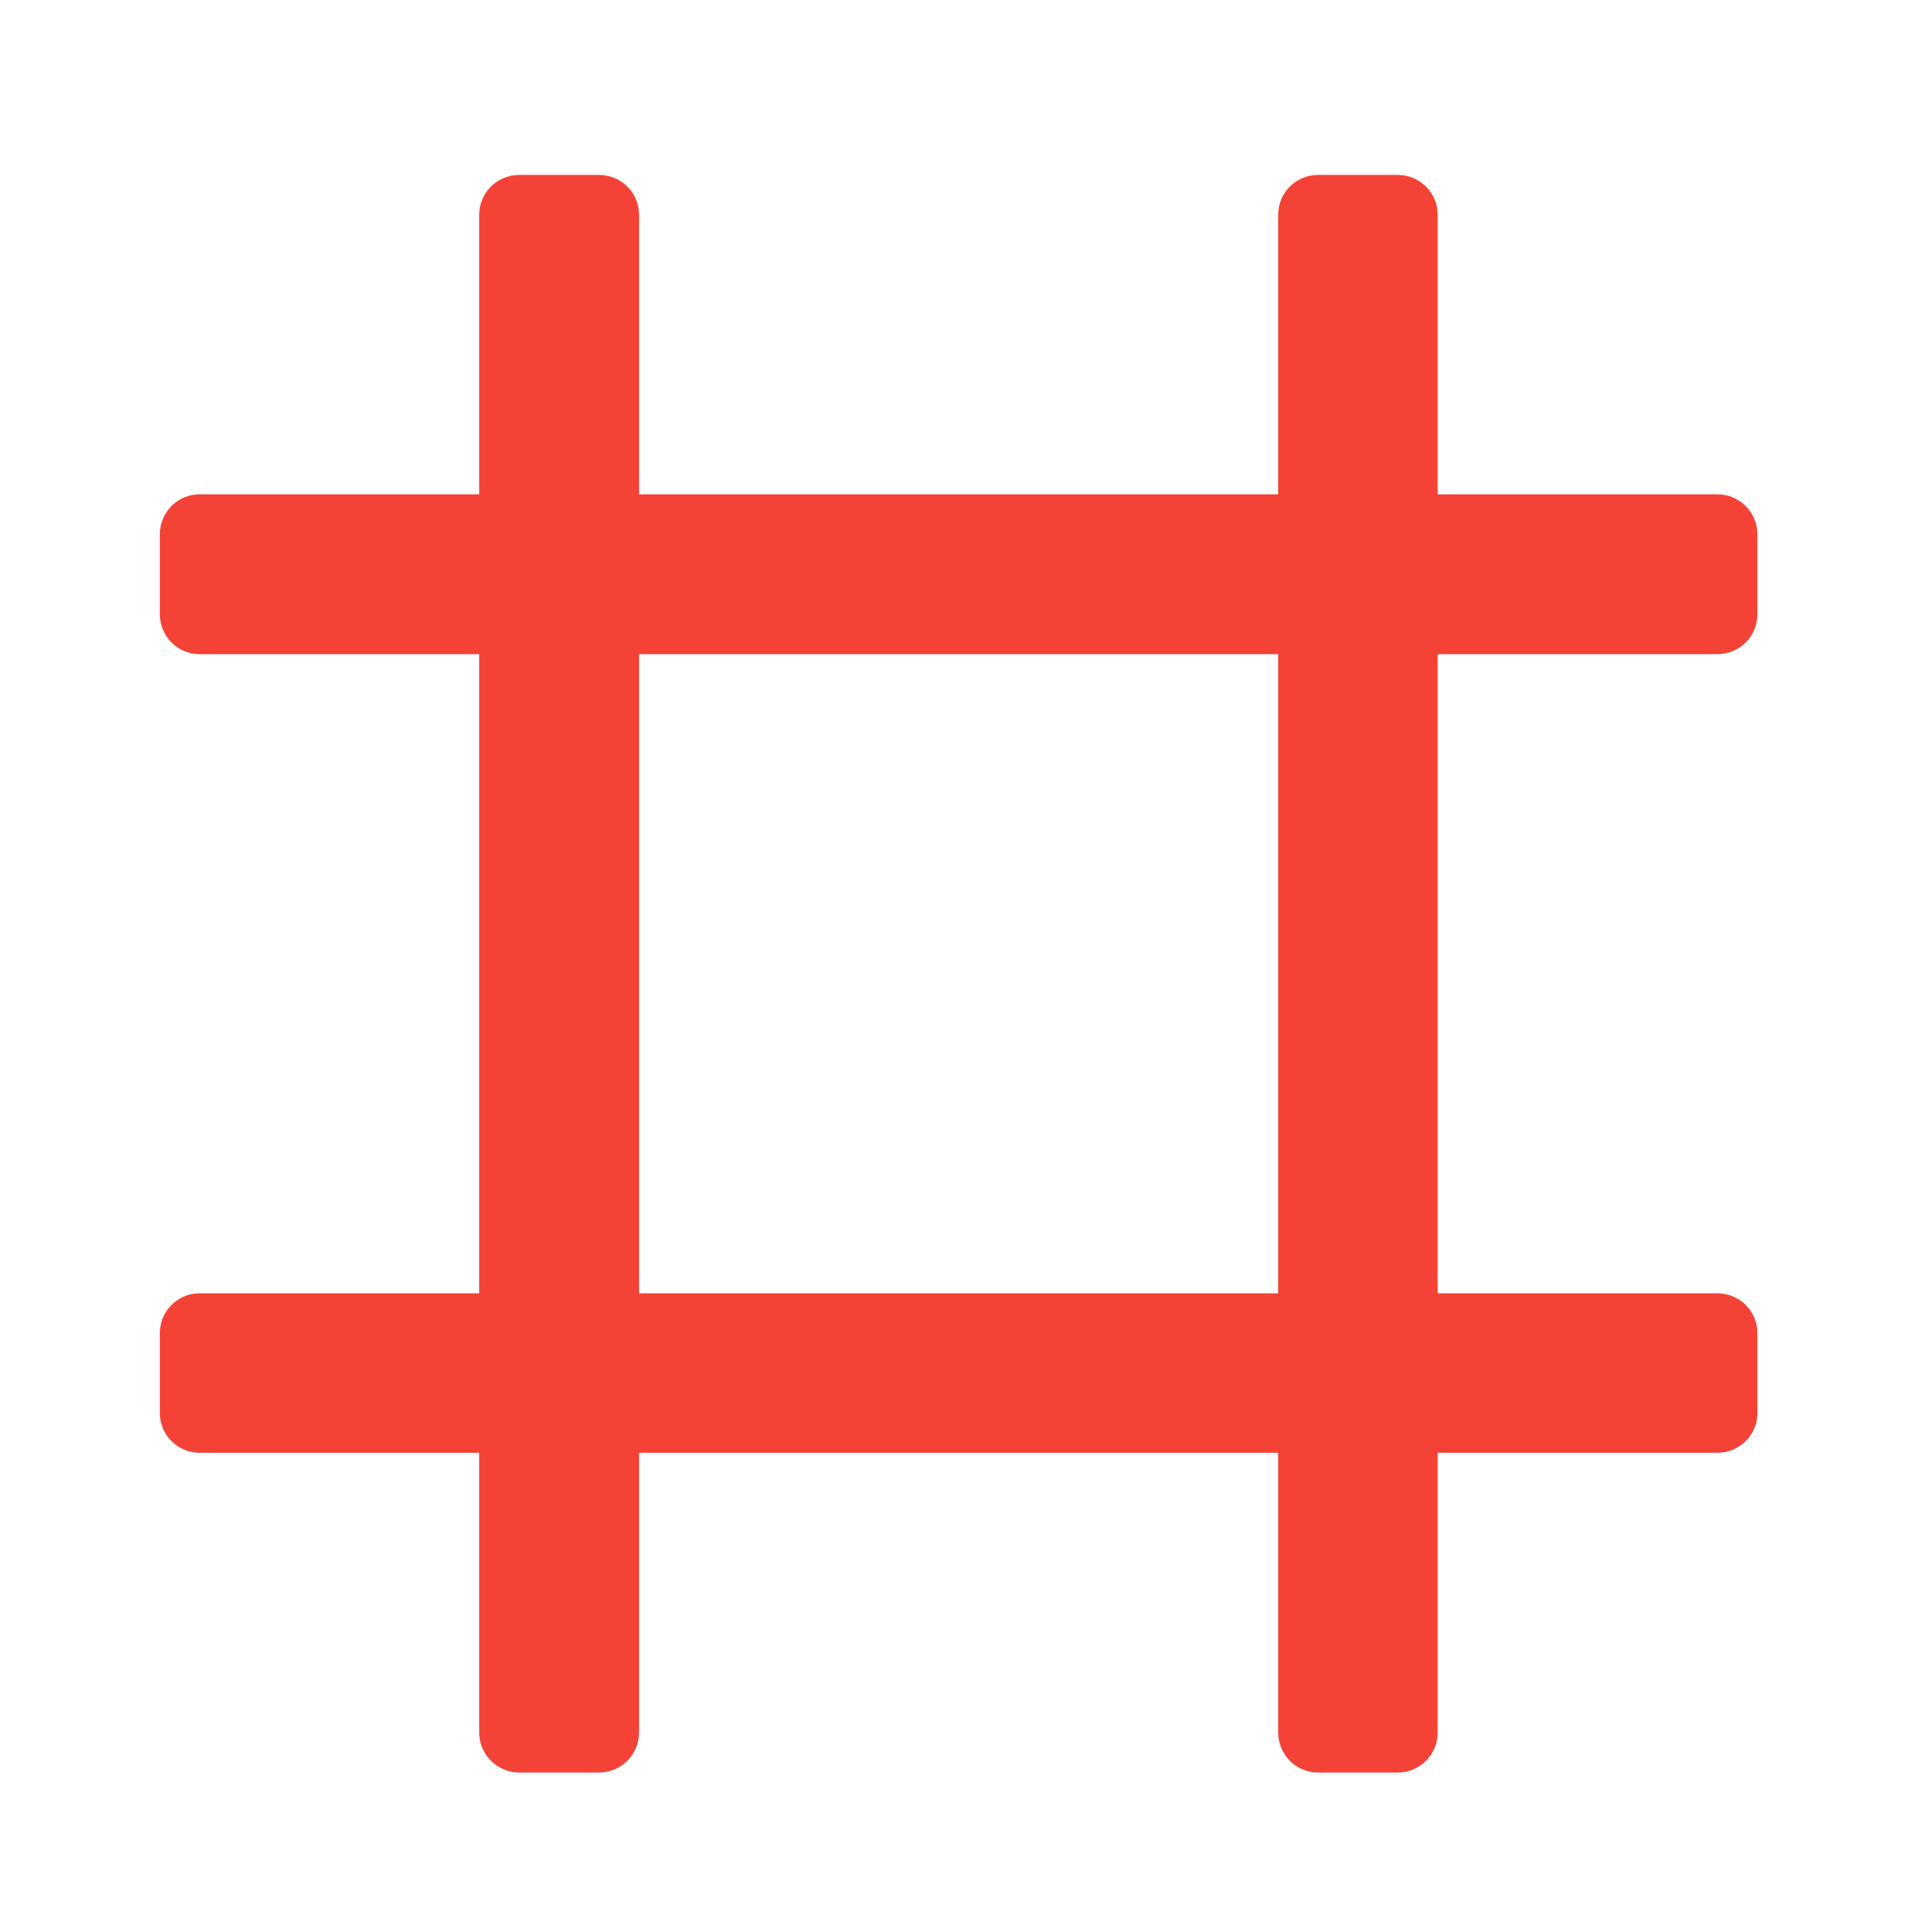 <?xml version="1.0" encoding="UTF-8"?>
<svg xmlns="http://www.w3.org/2000/svg" xmlns:xlink="http://www.w3.org/1999/xlink" width="22px" height="22px" viewBox="0 0 22 22" version="1.1">
<g id="surface1">
<path style=" stroke:none;fill-rule:nonzero;fill:rgb(95.686%,26.275%,21.176%);fill-opacity:1;" d="M 7.277 19.727 L 7.277 2.445 C 7.277 2.195 7.074 1.992 6.82 1.992 L 5.914 1.992 C 5.66 1.992 5.457 2.195 5.457 2.445 L 5.457 19.727 C 5.457 19.98 5.66 20.184 5.914 20.184 L 6.82 20.184 C 7.074 20.184 7.277 19.98 7.277 19.727 Z M 7.277 19.727 "/>
<path style=" stroke:none;fill-rule:nonzero;fill:rgb(95.686%,26.275%,21.176%);fill-opacity:1;" d="M 16.371 19.727 L 16.371 2.445 C 16.371 2.195 16.168 1.992 15.918 1.992 L 15.008 1.992 C 14.758 1.992 14.555 2.195 14.555 2.445 L 14.555 19.727 C 14.555 19.98 14.758 20.184 15.008 20.184 L 15.918 20.184 C 16.168 20.184 16.371 19.98 16.371 19.727 Z M 16.371 19.727 "/>
<path style=" stroke:none;fill-rule:nonzero;fill:rgb(95.686%,26.275%,21.176%);fill-opacity:1;" d="M 2.273 7.449 L 19.555 7.449 C 19.809 7.449 20.012 7.246 20.012 6.992 L 20.012 6.086 C 20.012 5.832 19.809 5.629 19.555 5.629 L 2.273 5.629 C 2.023 5.629 1.82 5.832 1.82 6.086 L 1.82 6.992 C 1.82 7.246 2.023 7.449 2.273 7.449 Z M 2.273 7.449 "/>
<path style=" stroke:none;fill-rule:nonzero;fill:rgb(95.686%,26.275%,21.176%);fill-opacity:1;" d="M 2.273 16.543 L 19.555 16.543 C 19.809 16.543 20.012 16.34 20.012 16.09 L 20.012 15.18 C 20.012 14.93 19.809 14.727 19.555 14.727 L 2.273 14.727 C 2.023 14.727 1.82 14.93 1.82 15.18 L 1.82 16.09 C 1.82 16.34 2.023 16.543 2.273 16.543 Z M 2.273 16.543 "/>
</g>
</svg>
